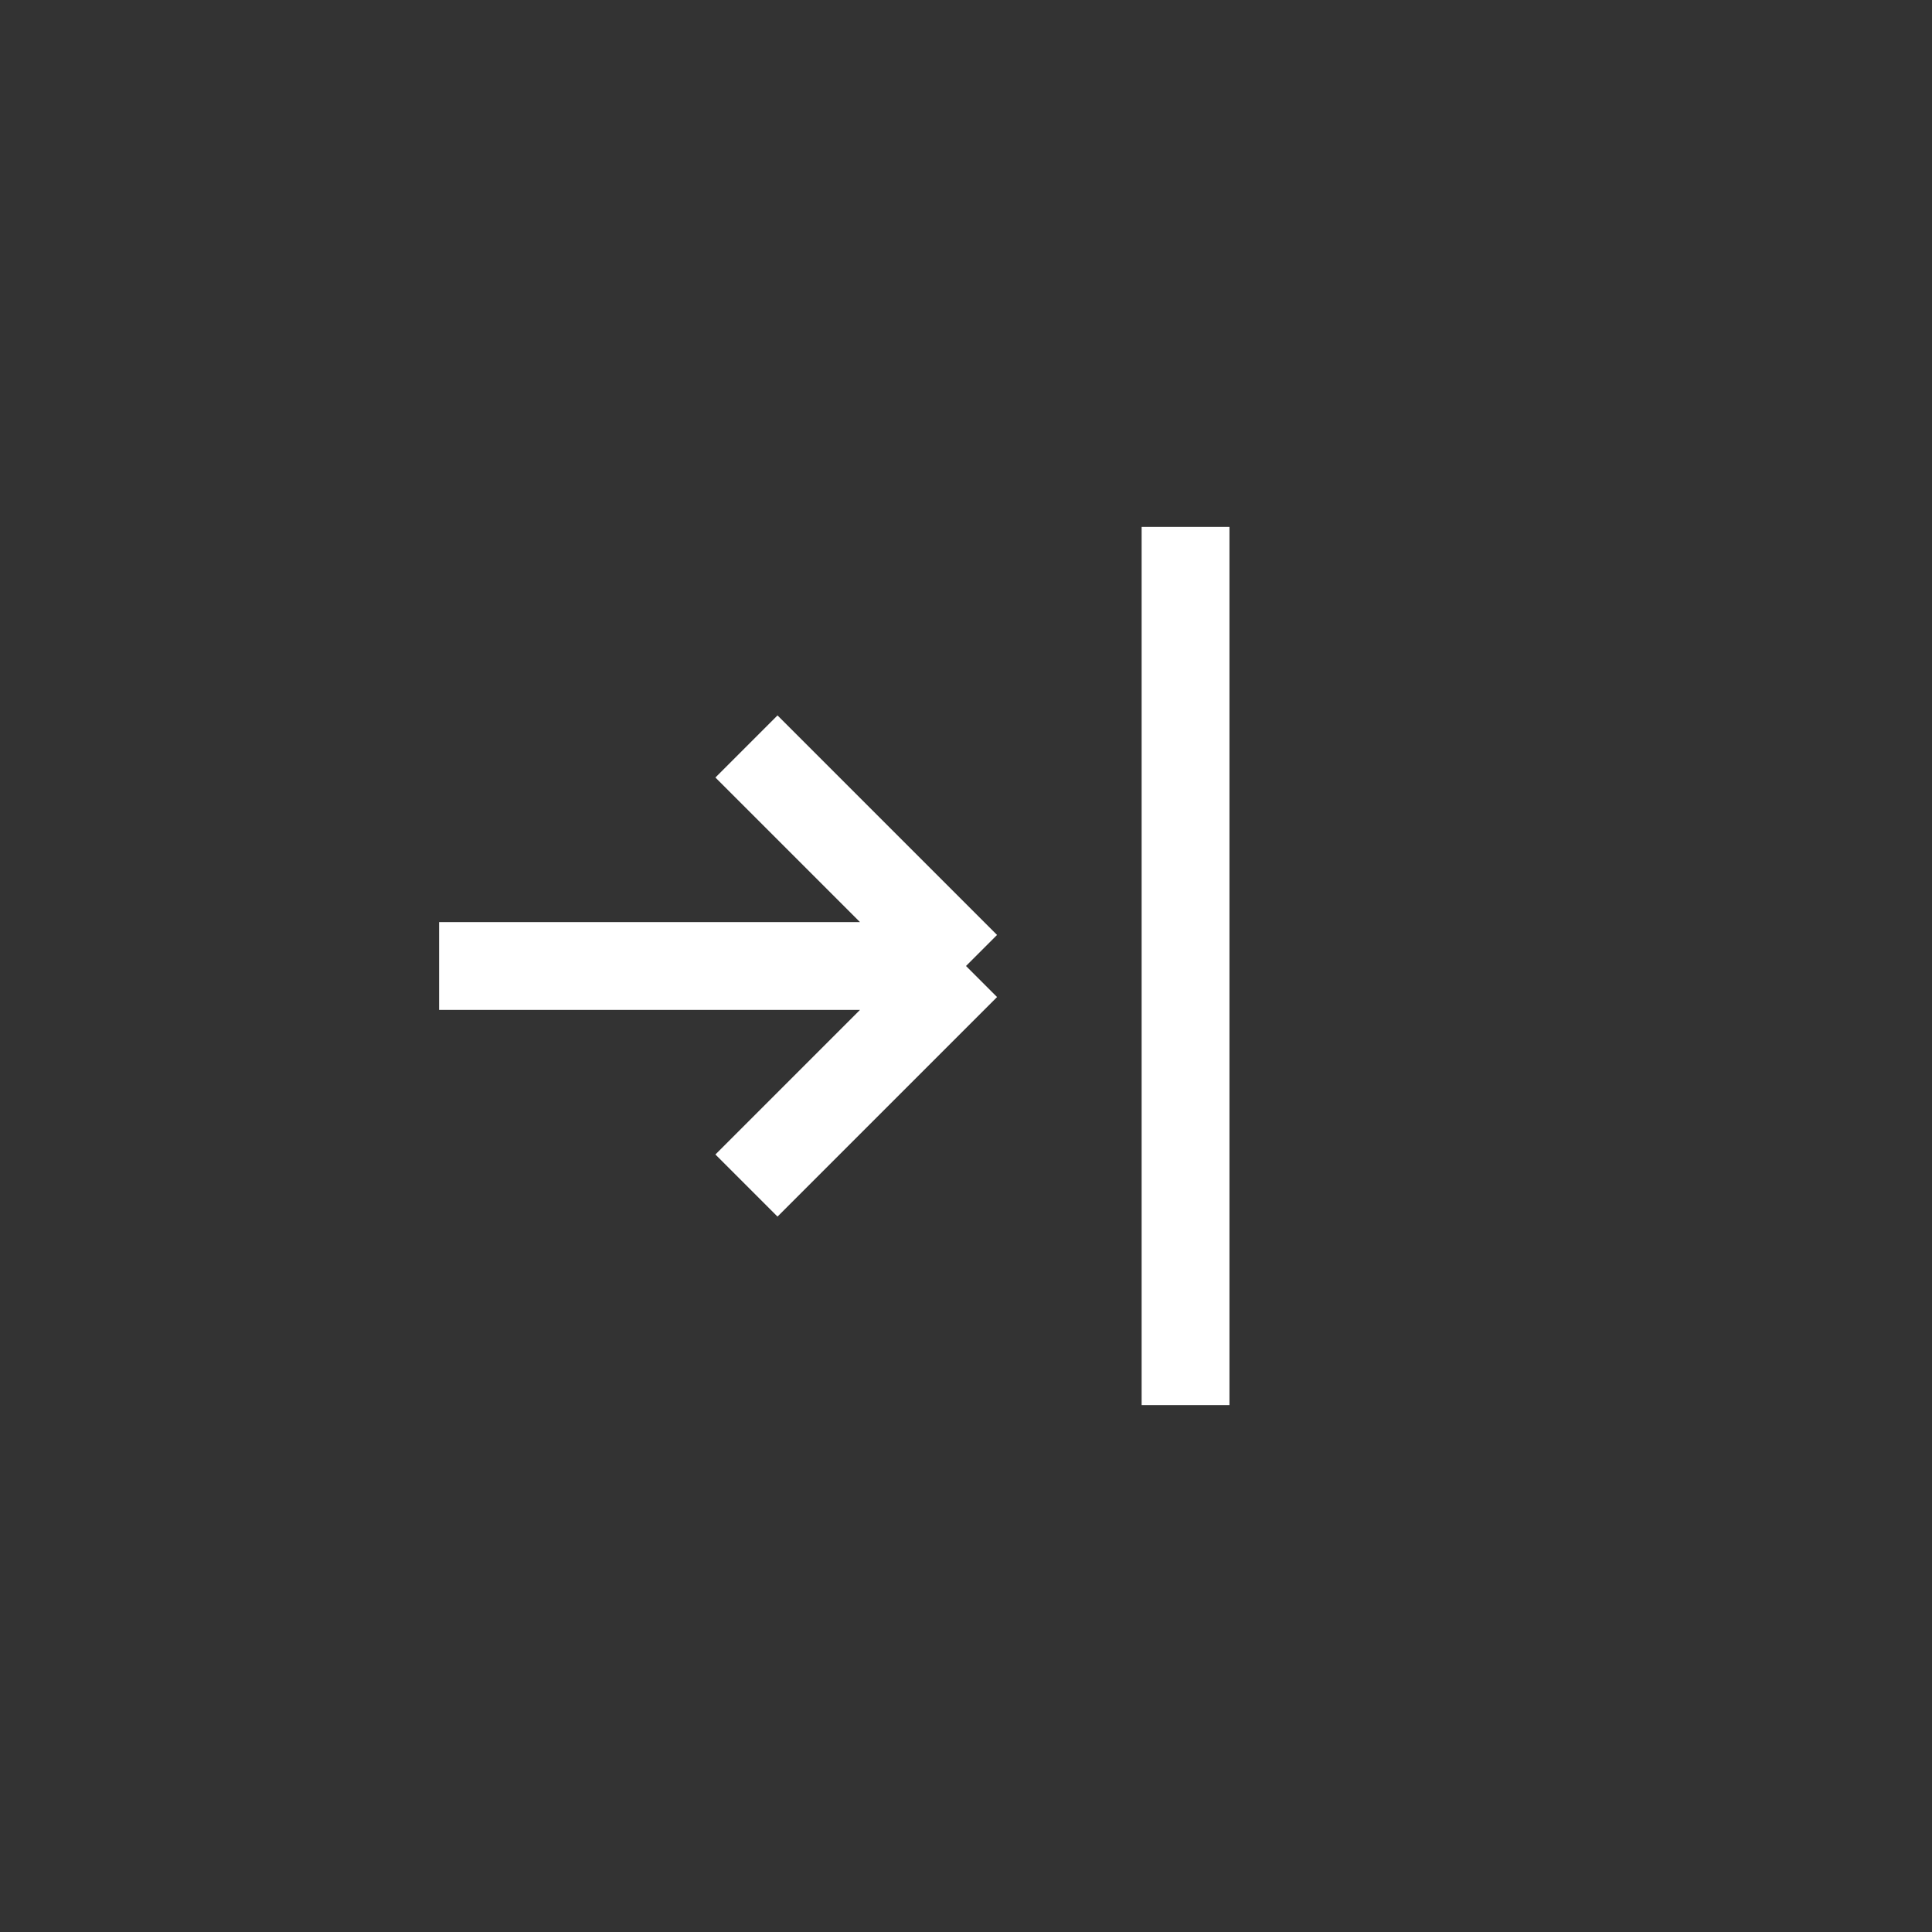 <svg width="22" height="22" viewBox="0 0 22 22" fill="none" xmlns="http://www.w3.org/2000/svg">
<rect x="0" y="0" width="22" height="22" fill="#333333" stroke="none"/>
<path d="M11 11L5 11M11 11L8.5 13.5M11 11L8.5 8.5" stroke="white"/>
<path d="M13.5 6V16" stroke="white"/>
</svg>
